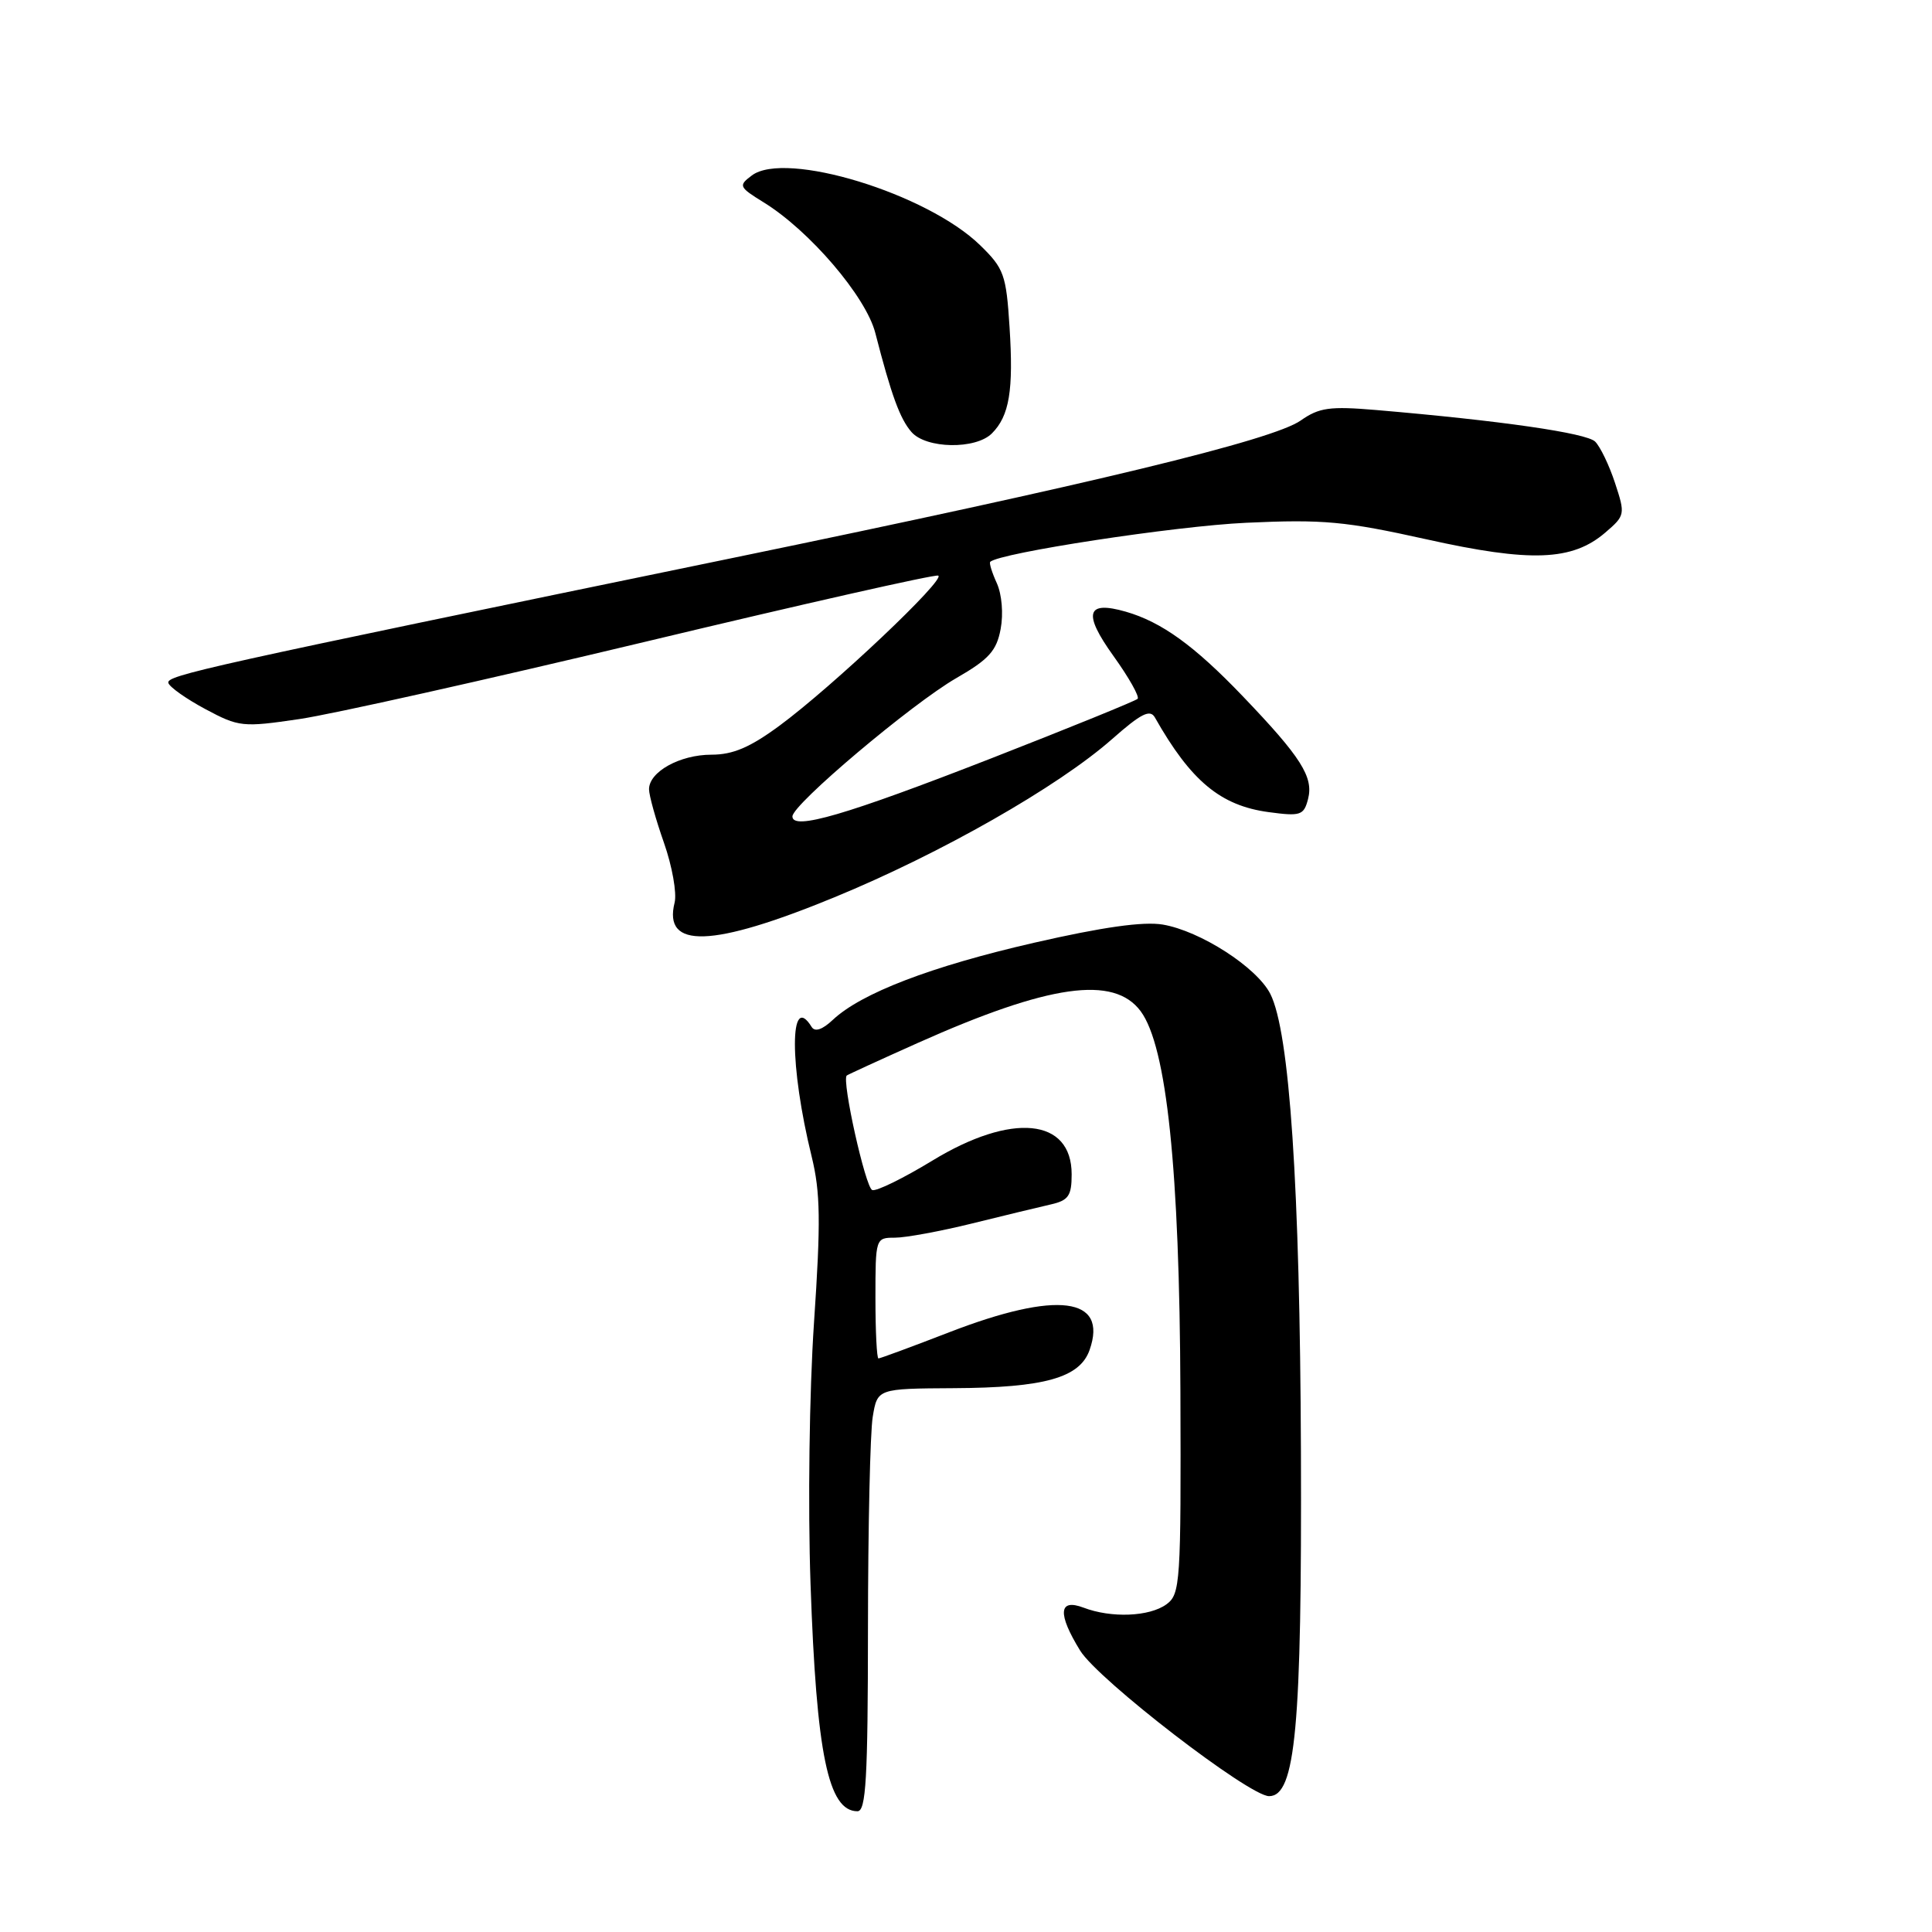 <?xml version="1.0" encoding="UTF-8" standalone="no"?>
<!DOCTYPE svg PUBLIC "-//W3C//DTD SVG 1.1//EN" "http://www.w3.org/Graphics/SVG/1.1/DTD/svg11.dtd" >
<svg xmlns="http://www.w3.org/2000/svg" xmlns:xlink="http://www.w3.org/1999/xlink" version="1.1" viewBox="0 0 256 256">
 <g >
 <path fill="currentColor"
d=" M 115.01 215.75 C 115.02 202.41 115.30 189.81 115.64 187.75 C 116.26 184.00 116.26 184.00 126.38 183.94 C 138.42 183.88 143.09 182.56 144.38 178.87 C 146.83 171.87 140.09 171.01 125.86 176.50 C 120.88 178.43 116.62 180.00 116.40 180.00 C 116.18 180.00 116.00 176.40 116.00 172.00 C 116.00 164.06 116.02 164.00 118.58 164.00 C 120.00 164.00 124.62 163.15 128.83 162.11 C 133.05 161.07 137.74 159.93 139.25 159.59 C 141.58 159.06 142.00 158.45 142.00 155.60 C 142.00 148.15 134.07 147.37 123.54 153.79 C 119.71 156.12 116.13 157.88 115.58 157.69 C 114.68 157.39 111.50 143.10 112.20 142.51 C 112.37 142.38 116.59 140.44 121.58 138.21 C 139.01 130.42 147.60 129.20 151.15 134.00 C 154.60 138.68 156.30 154.95 156.41 184.33 C 156.50 209.79 156.40 211.23 154.56 212.58 C 152.31 214.22 147.26 214.43 143.57 213.02 C 140.26 211.77 140.11 213.82 143.13 218.72 C 145.53 222.60 165.52 238.00 168.16 238.00 C 171.67 238.00 172.51 228.88 172.38 192.31 C 172.25 157.16 170.88 136.73 168.32 131.69 C 166.53 128.17 159.04 123.35 154.07 122.51 C 151.49 122.08 146.10 122.84 137.02 124.92 C 123.37 128.05 114.12 131.60 110.36 135.13 C 108.97 136.44 107.98 136.77 107.55 136.08 C 104.59 131.29 104.59 141.21 107.55 153.25 C 108.71 158.00 108.77 161.85 107.86 175.25 C 107.24 184.44 107.04 199.48 107.40 209.87 C 108.18 232.45 109.74 240.00 113.62 240.00 C 114.75 240.00 115.00 235.68 115.01 215.75 Z  M 110.53 118.91 C 124.64 113.11 140.22 104.23 147.36 97.93 C 151.19 94.55 152.39 93.94 153.03 95.07 C 157.80 103.49 161.72 106.75 168.10 107.61 C 172.33 108.18 172.76 108.04 173.32 105.89 C 174.08 102.97 172.42 100.34 164.63 92.21 C 158.24 85.54 153.90 82.41 149.17 81.05 C 143.94 79.55 143.47 81.25 147.53 86.91 C 149.58 89.76 151.02 92.32 150.74 92.60 C 150.45 92.88 141.73 96.43 131.36 100.48 C 112.08 108.00 105.00 110.07 105.00 108.18 C 105.00 106.60 120.81 93.26 126.72 89.85 C 131.03 87.37 132.05 86.24 132.59 83.35 C 132.97 81.34 132.75 78.76 132.09 77.29 C 131.45 75.89 131.05 74.61 131.21 74.45 C 132.40 73.27 155.72 69.70 165.13 69.27 C 175.35 68.80 178.24 69.07 189.01 71.46 C 202.84 74.54 208.34 74.33 212.72 70.56 C 215.34 68.31 215.37 68.16 214.00 64.00 C 213.23 61.65 212.04 59.19 211.37 58.52 C 210.24 57.38 198.88 55.74 182.35 54.33 C 176.20 53.81 174.80 54.00 172.35 55.72 C 168.65 58.32 144.81 64.09 97.00 73.95 C 26.88 88.41 22.00 89.49 22.31 90.50 C 22.48 91.05 24.69 92.61 27.23 93.97 C 31.65 96.33 32.14 96.39 39.67 95.28 C 43.98 94.65 64.58 90.04 85.45 85.05 C 106.32 80.05 123.81 76.10 124.31 76.27 C 125.46 76.65 110.37 90.93 103.31 96.14 C 99.39 99.03 97.13 100.00 94.27 100.00 C 90.09 100.00 86.00 102.27 86.00 104.58 C 86.00 105.39 86.89 108.58 87.98 111.68 C 89.07 114.78 89.70 118.34 89.39 119.60 C 87.84 125.78 94.35 125.56 110.53 118.91 Z  M 131.43 57.43 C 133.75 55.11 134.31 51.72 133.77 43.34 C 133.33 36.40 133.03 35.57 129.89 32.51 C 122.86 25.64 104.06 19.90 99.62 23.25 C 97.82 24.60 97.90 24.78 101.20 26.82 C 107.29 30.58 114.74 39.30 115.98 44.11 C 118.11 52.38 119.25 55.50 120.78 57.25 C 122.72 59.47 129.28 59.58 131.43 57.43 Z "/>
</g>
</svg>